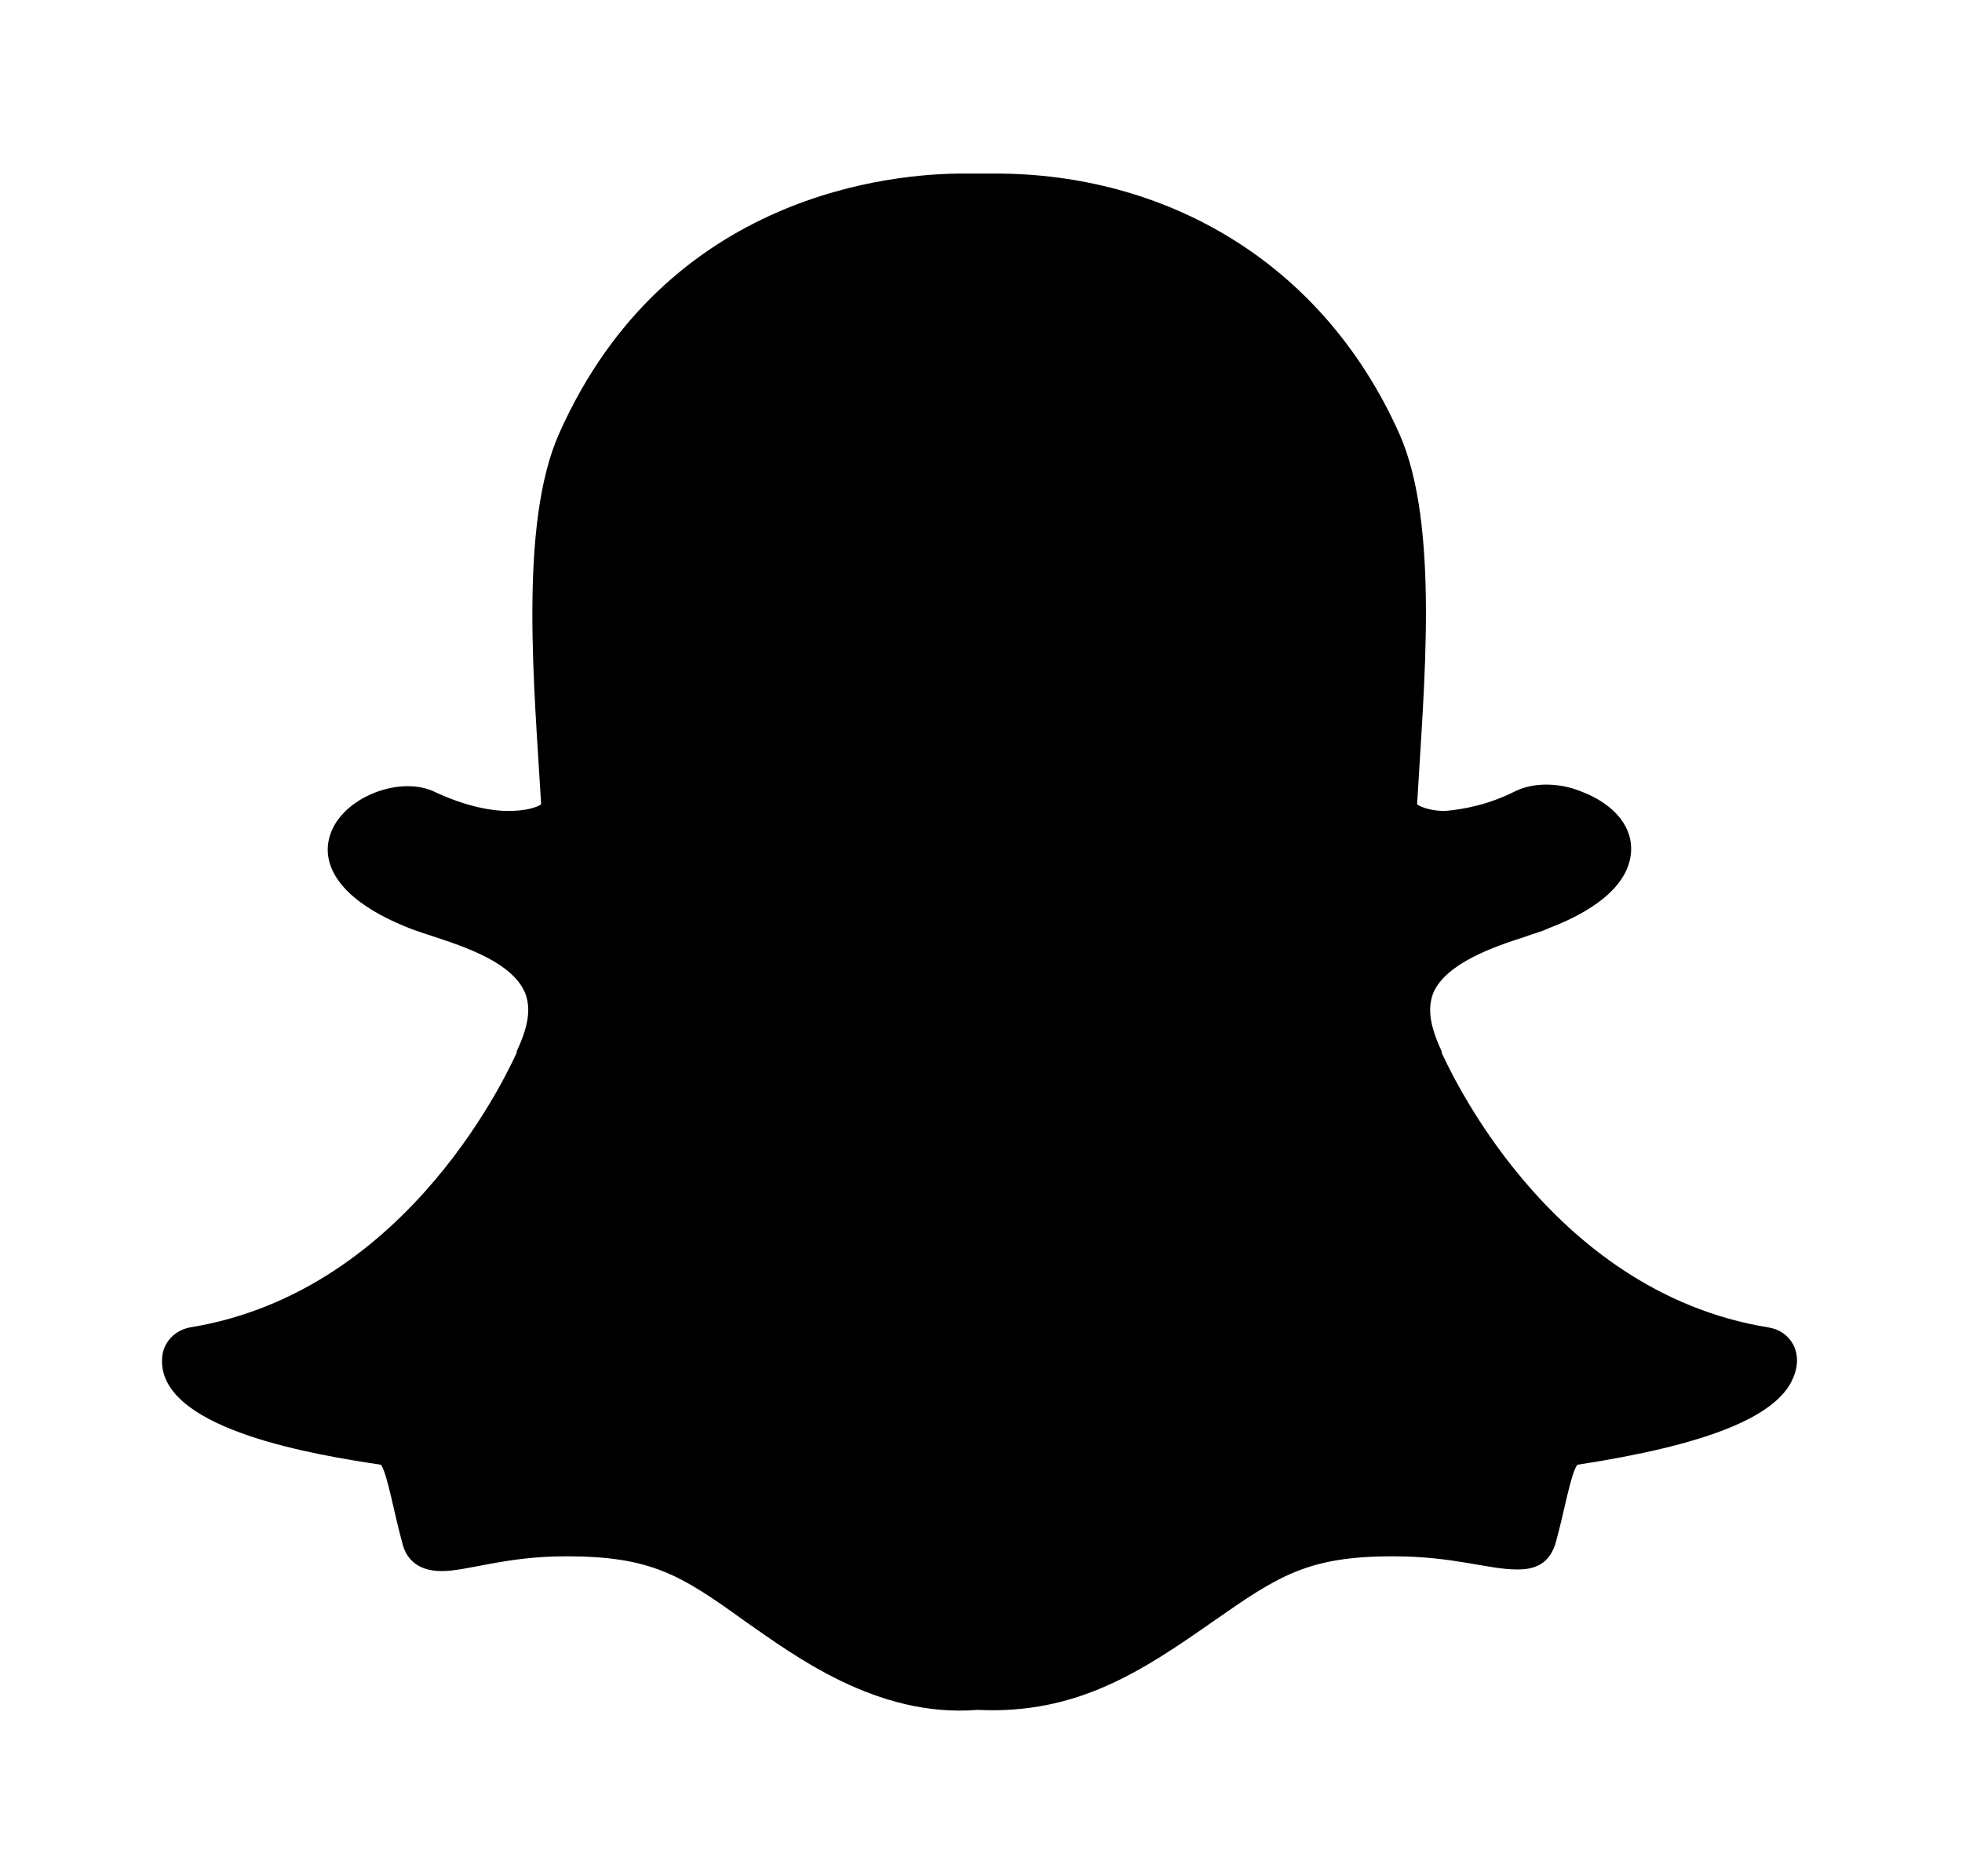 <?xml version='1.0' encoding='UTF-8'?>
<!-- This file was generated by dvisvgm 2.13.3 -->
<svg version='1.1' xmlns='http://www.w3.org/2000/svg' xmlns:xlink='http://www.w3.org/1999/xlink' viewBox='-201.494 -201.494 33.478 32'>
<title>\faSnapchatGhost</title>
<desc Packages=''/>
<defs>
<path id='g0-97' d='M9.943-1.076C10.012-1.235 9.923-1.365 9.793-1.385C8.438-1.604 7.831-2.999 7.801-3.059V-3.068C7.731-3.218 7.711-3.328 7.751-3.427C7.831-3.606 8.12-3.706 8.309-3.766C8.359-3.786 8.408-3.796 8.448-3.816C8.787-3.945 8.956-4.115 8.956-4.304C8.956-4.453 8.837-4.583 8.648-4.653C8.528-4.702 8.369-4.712 8.249-4.653C8.09-4.573 7.94-4.543 7.821-4.533C7.741-4.533 7.681-4.553 7.651-4.573C7.691-5.28 7.791-6.276 7.542-6.834C7.064-7.9 6.097-8.418 5.081-8.418H4.882C4.473-8.418 3.078-8.309 2.421-6.834C2.172-6.276 2.271-5.27 2.311-4.573C2.281-4.553 2.212-4.533 2.112-4.533C1.983-4.533 1.823-4.573 1.654-4.653C1.435-4.752 1.066-4.603 1.016-4.354C.986-4.214 1.056-3.995 1.514-3.816C1.694-3.746 2.112-3.656 2.212-3.427C2.252-3.328 2.232-3.218 2.162-3.068V-3.059C2.132-2.999 1.524-1.604 .169-1.385C.07-1.365 0-1.285 0-1.186V-1.166C.02-.757 .936-.608 1.335-.548C1.375-.488 1.415-.249 1.465-.07C1.484 .01 1.544 .1 1.704 .1S2.092 .01 2.461 .01C2.979 .01 3.158 .12 3.557 .408C3.846 .608 4.354 .996 4.971 .946C5.579 .976 5.978 .707 6.406 .408C6.804 .13 6.984 .01 7.502 .01C7.88 .01 8.08 .09 8.259 .09H8.269C8.399 .09 8.468 .03 8.498-.08C8.548-.259 8.588-.498 8.628-.548C9.405-.667 9.843-.837 9.943-1.076Z'/>
</defs>
<g id='page1' transform='scale(2.799)'>
<use x='-71' y='-62.512' xlink:href='#g0-97'/>
</g>
</svg>
